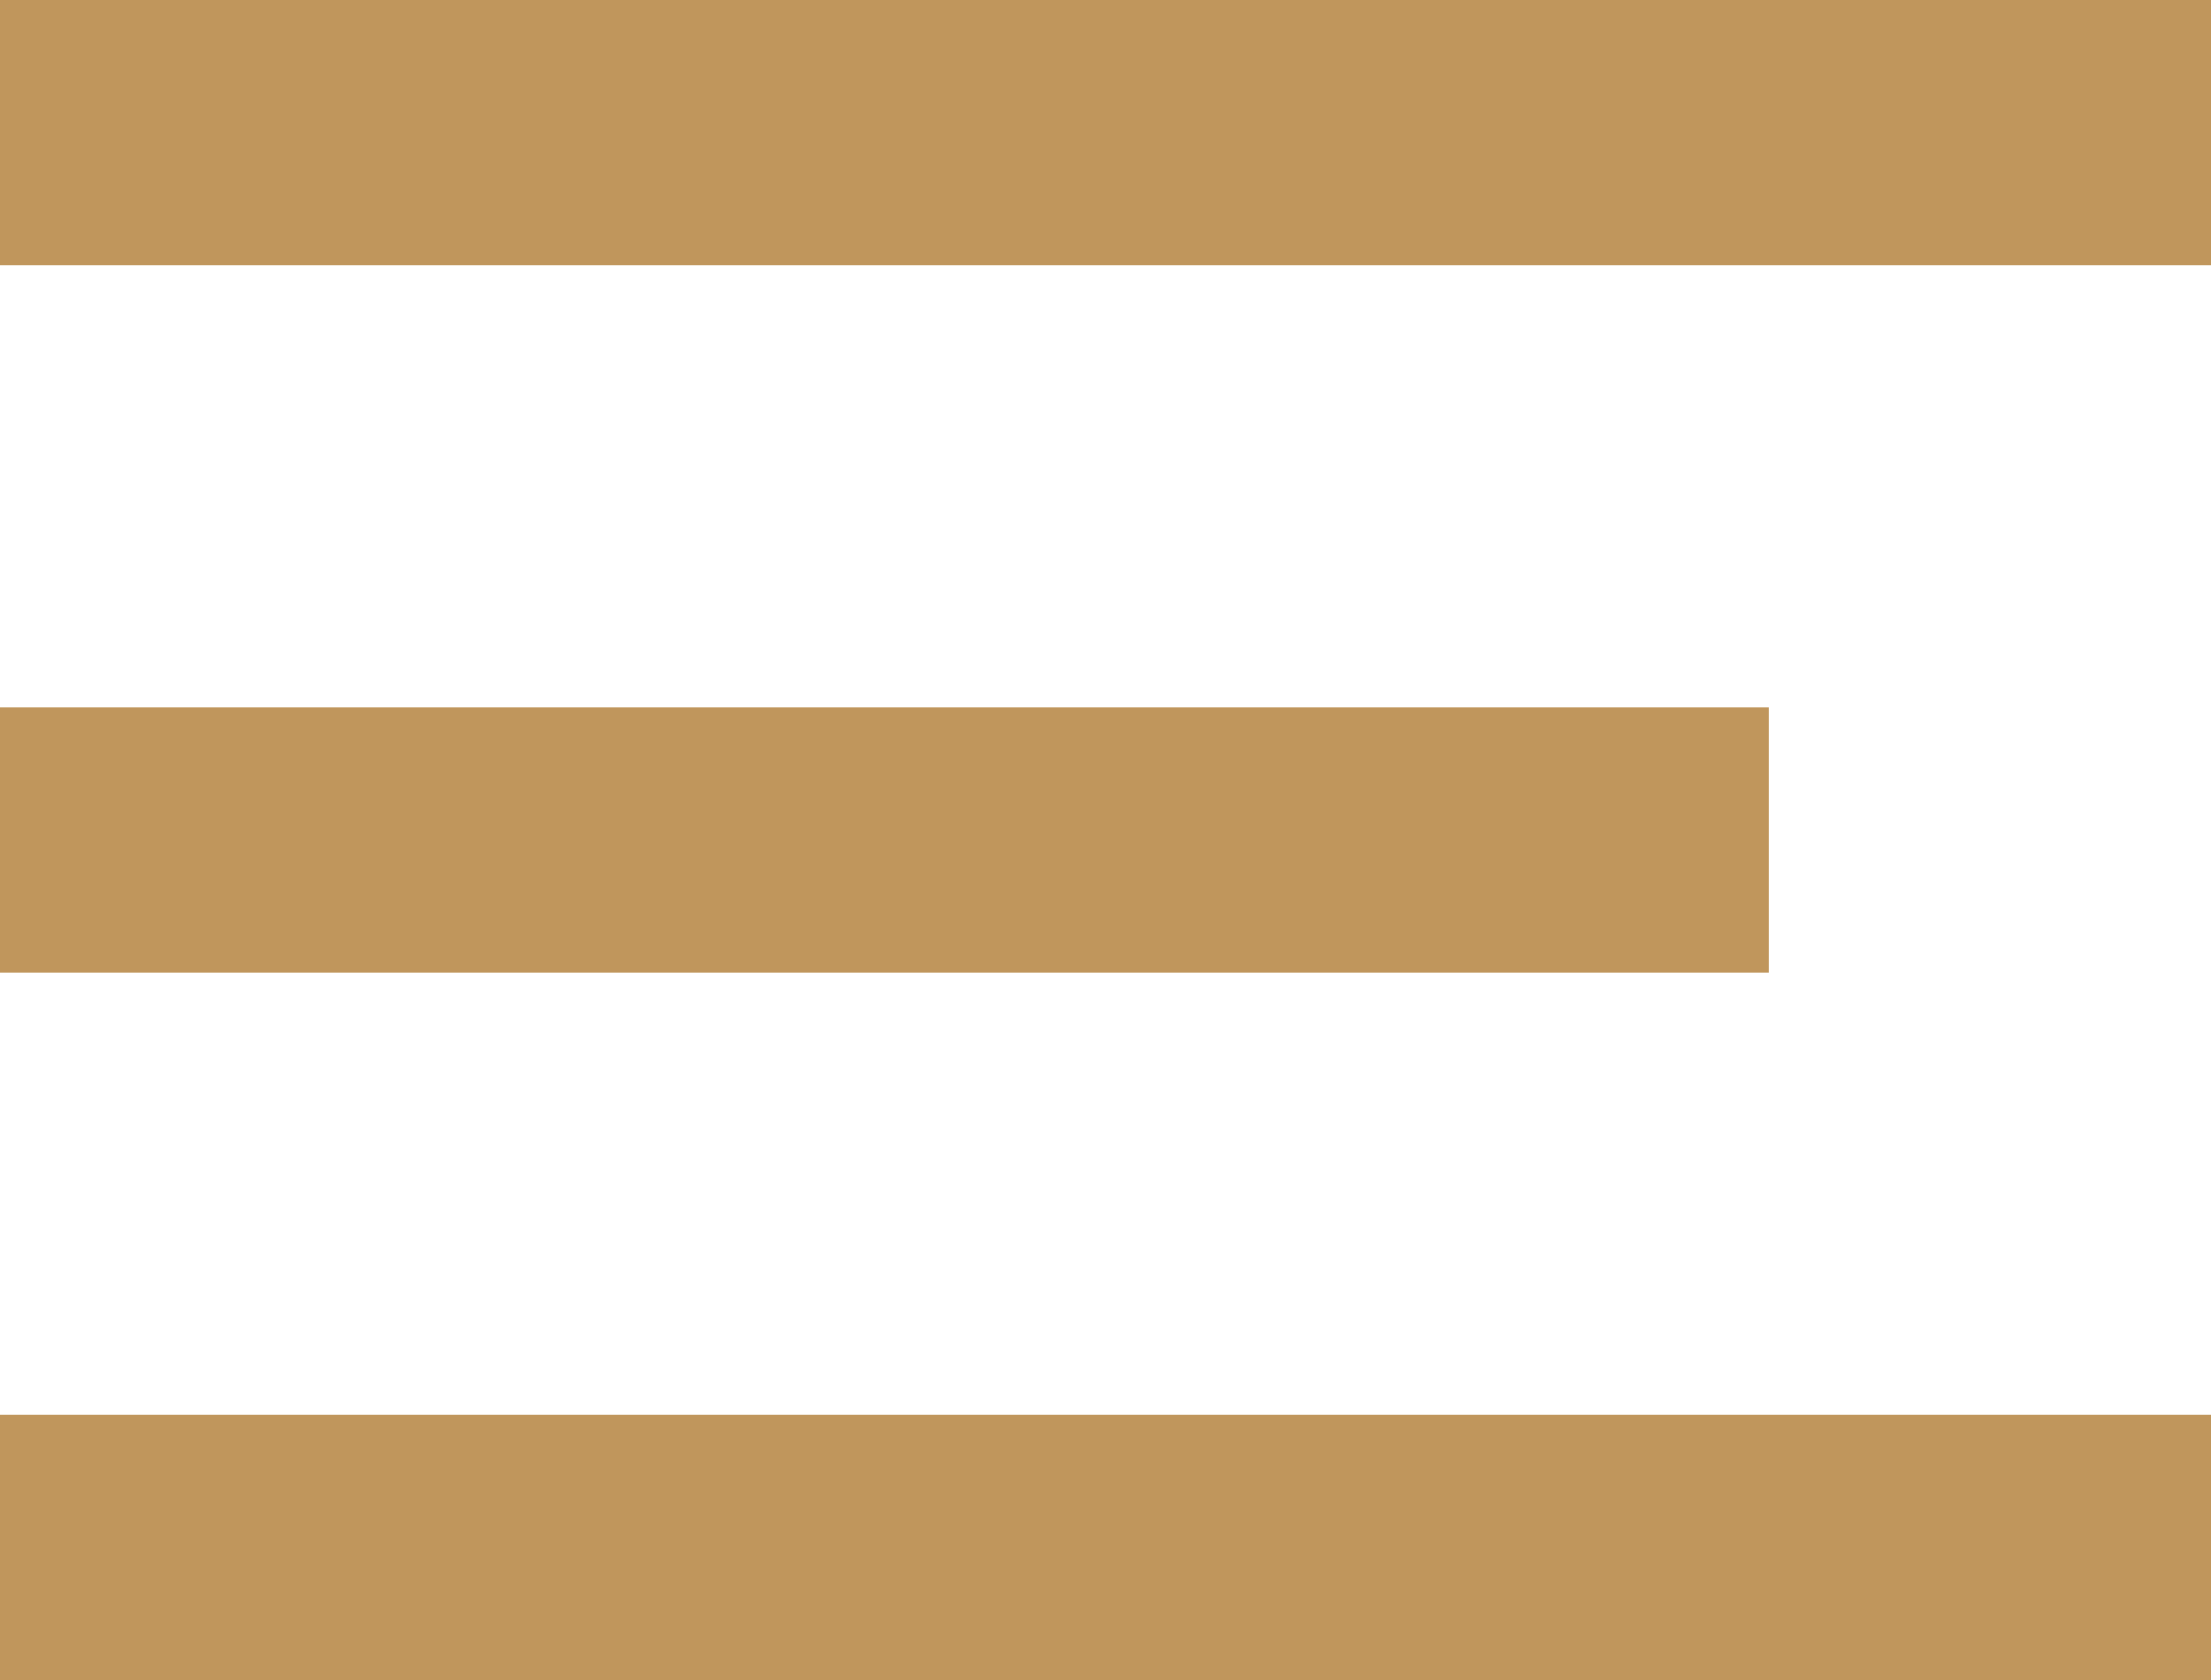 <svg width="25" height="19" viewBox="0 0 25 19" fill="none" xmlns="http://www.w3.org/2000/svg">
    <path d="M0 0H25V3H0V0Z" fill="#C0965C"/>
    <path d="M0 8H20V11H0V8Z" fill="#C0965C"/>
    <path d="M25 16H0V19H25V16Z" fill="#C0965C"/>
</svg>

